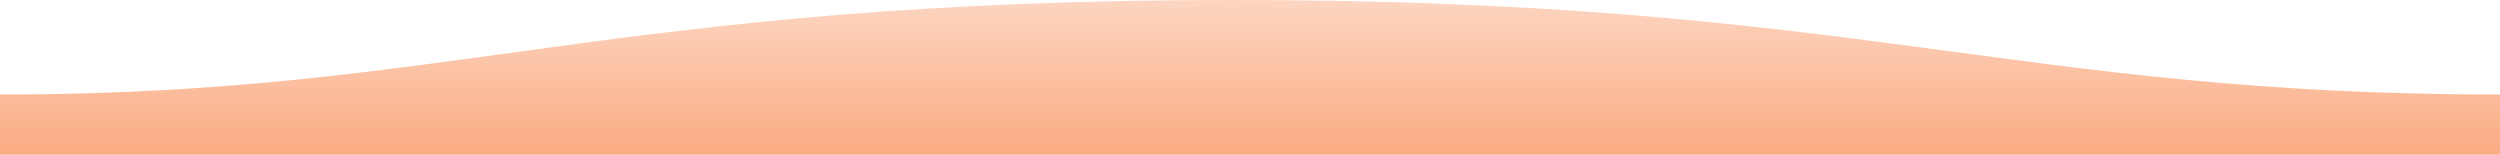 <svg width="3200" height="198" version="1.1" xmlns="http://www.w3.org/2000/svg">
    <defs>
        <linearGradient id="wave-grad" x1="0%" y1="0%" x2="0%" y2="100%">
            <stop offset="0%" style="stop-color: #faab82; stop-opacity: 0.5"/>
            <stop offset="100%" style="stop-color: #faab82; stop-opacity: 1"/>
        </linearGradient>
    </defs>
    <path d="m3200 121c-622 0-819.8-121.3-1622-121-800 0-1e3 121-1578 121v77h3200s-.02-48-.02-77z" fill="url(#wave-grad)"
          fill-rule="evenodd" stroke-width="1.414"/>
<!--    faab82-->
</svg>

